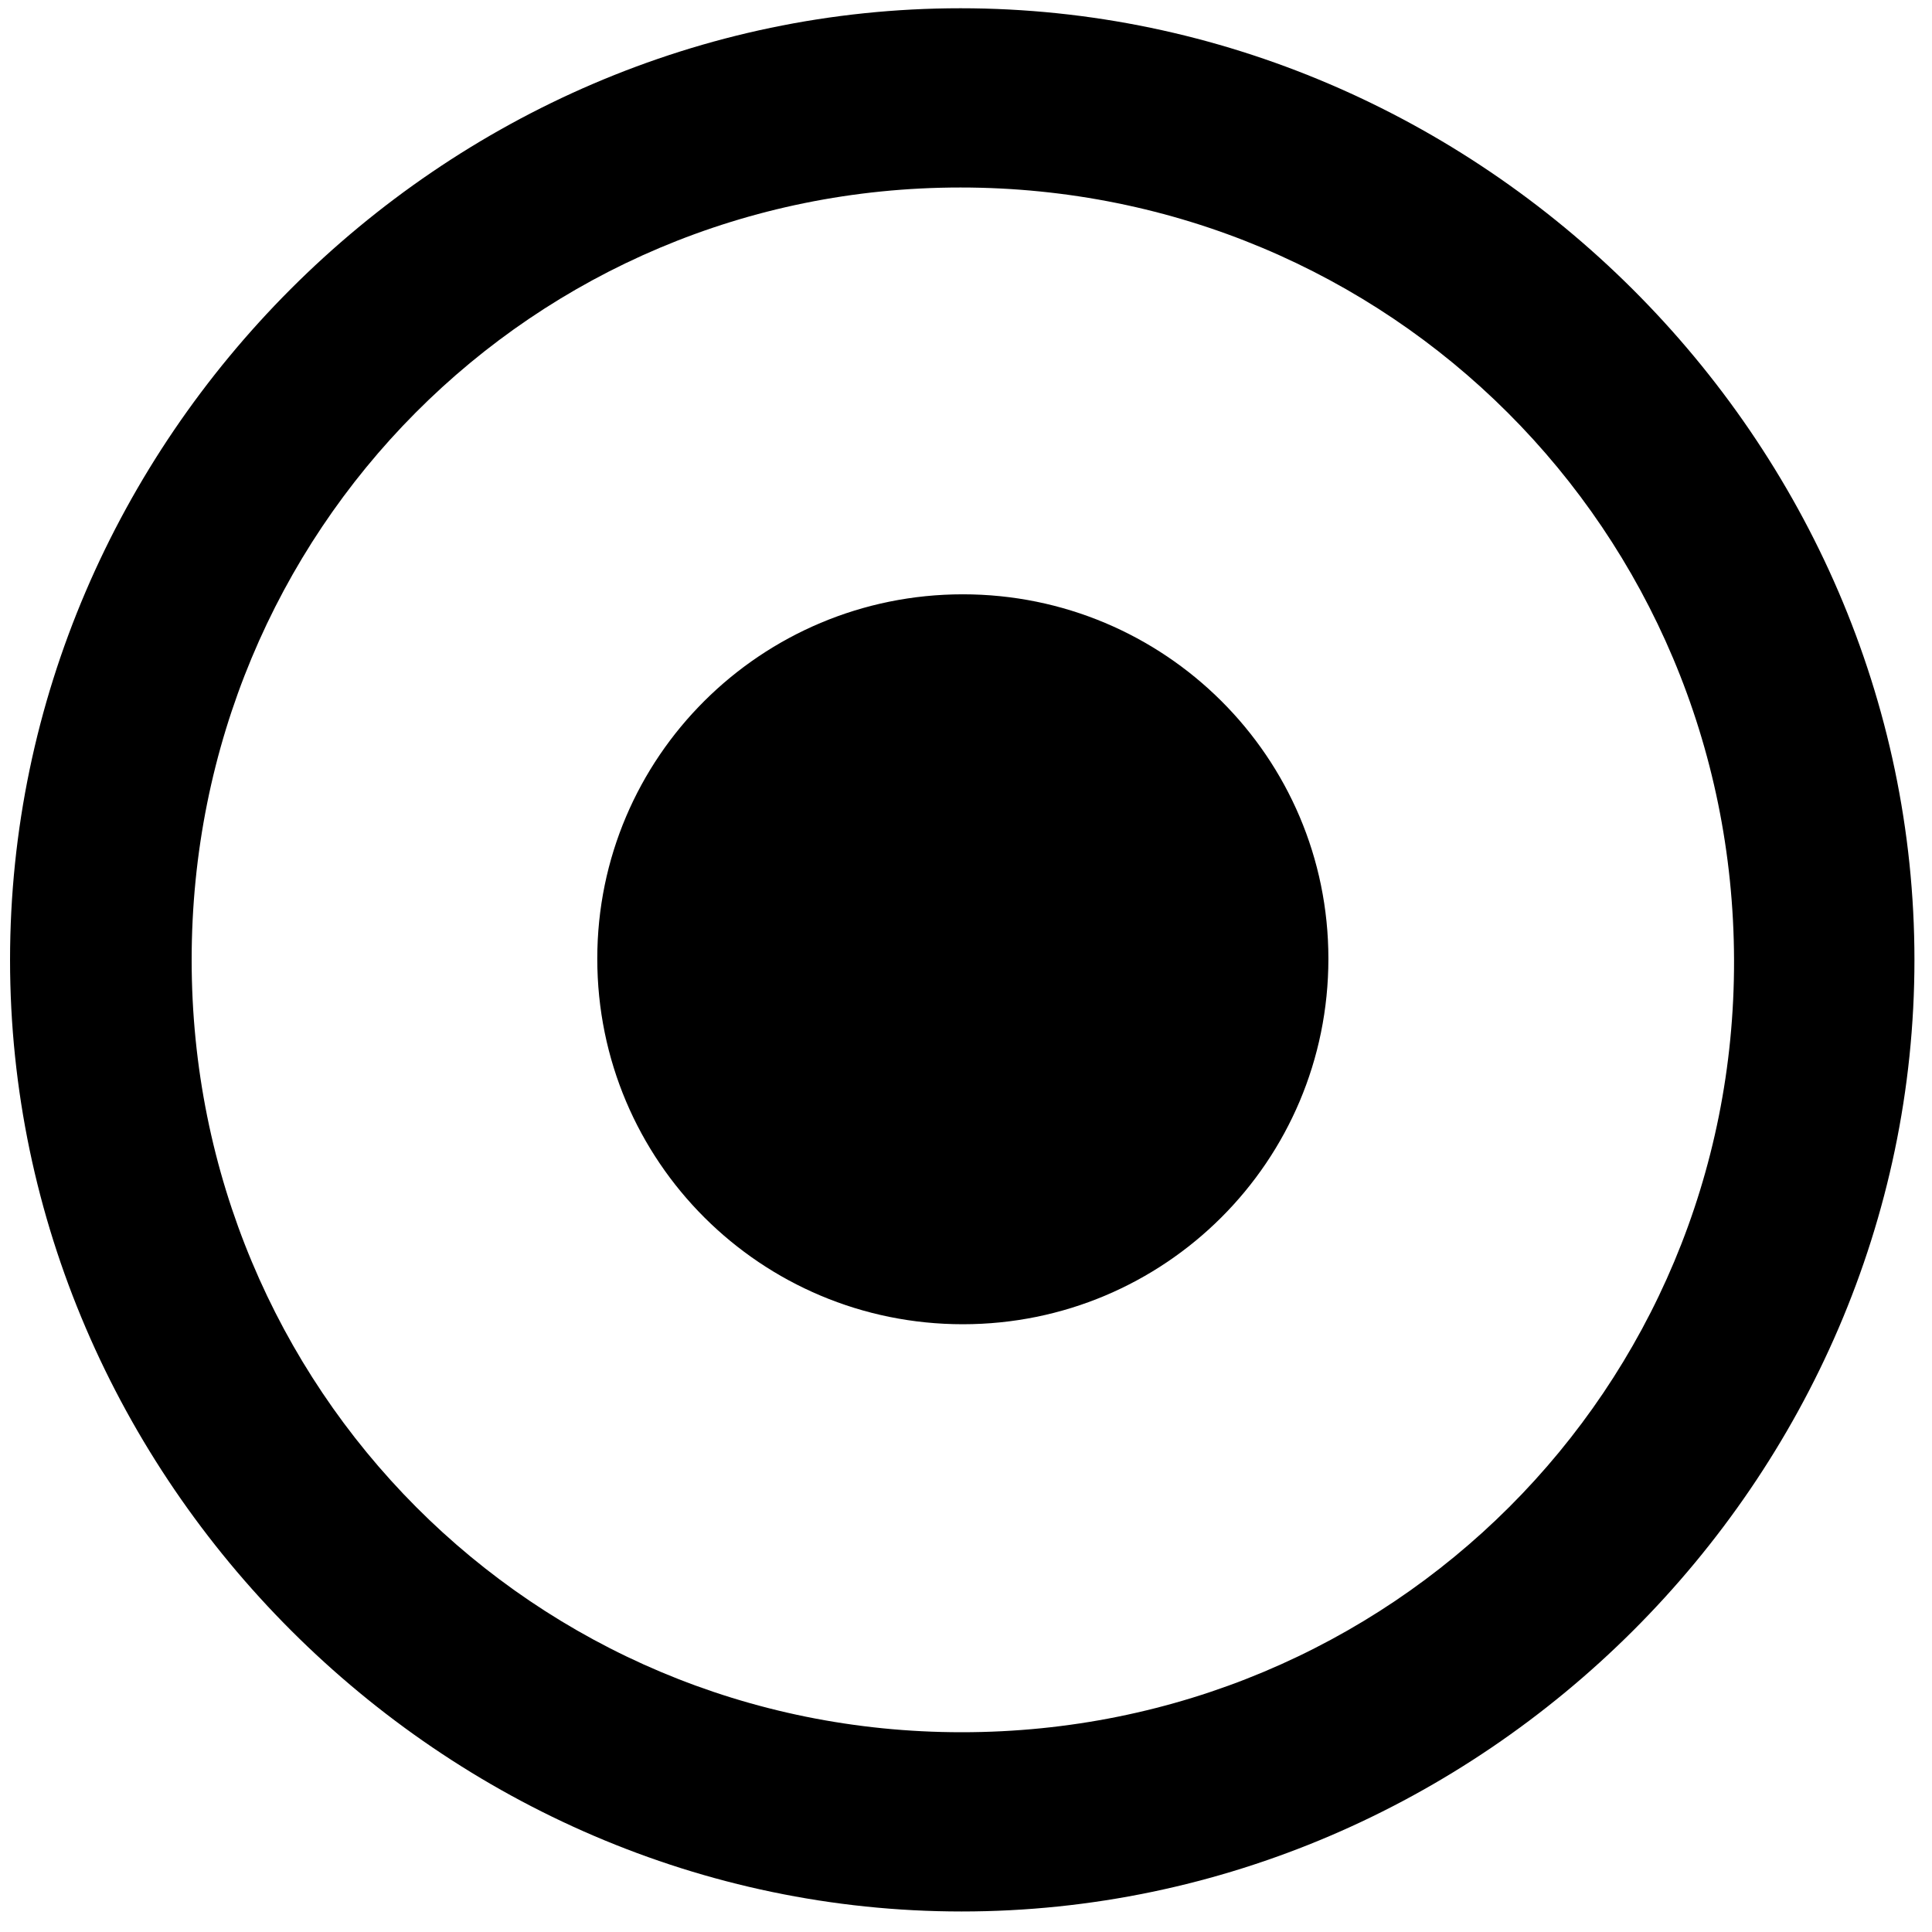 <svg width="80" height="80" viewBox="0 0 80 80" fill="none" xmlns="http://www.w3.org/2000/svg">
<path d="M39.82 79.15C61.353 79.15 79.273 61.279 79.273 39.746C79.273 18.213 61.305 0.342 39.772 0.342C18.287 0.342 0.416 18.213 0.416 39.746C0.416 61.279 18.336 79.15 39.82 79.15ZM39.82 71.728C22.096 71.728 7.936 57.52 7.936 39.746C7.936 21.973 22.047 7.764 39.772 7.764C57.545 7.764 71.754 21.973 71.803 39.746C71.852 57.52 57.594 71.728 39.82 71.728ZM39.869 54.834C48.219 54.834 55.006 48.096 55.006 39.697C55.006 31.348 48.219 24.609 39.869 24.609C31.52 24.609 24.732 31.348 24.732 39.697C24.732 48.096 31.52 54.834 39.869 54.834Z" fill="black"/>
</svg>

